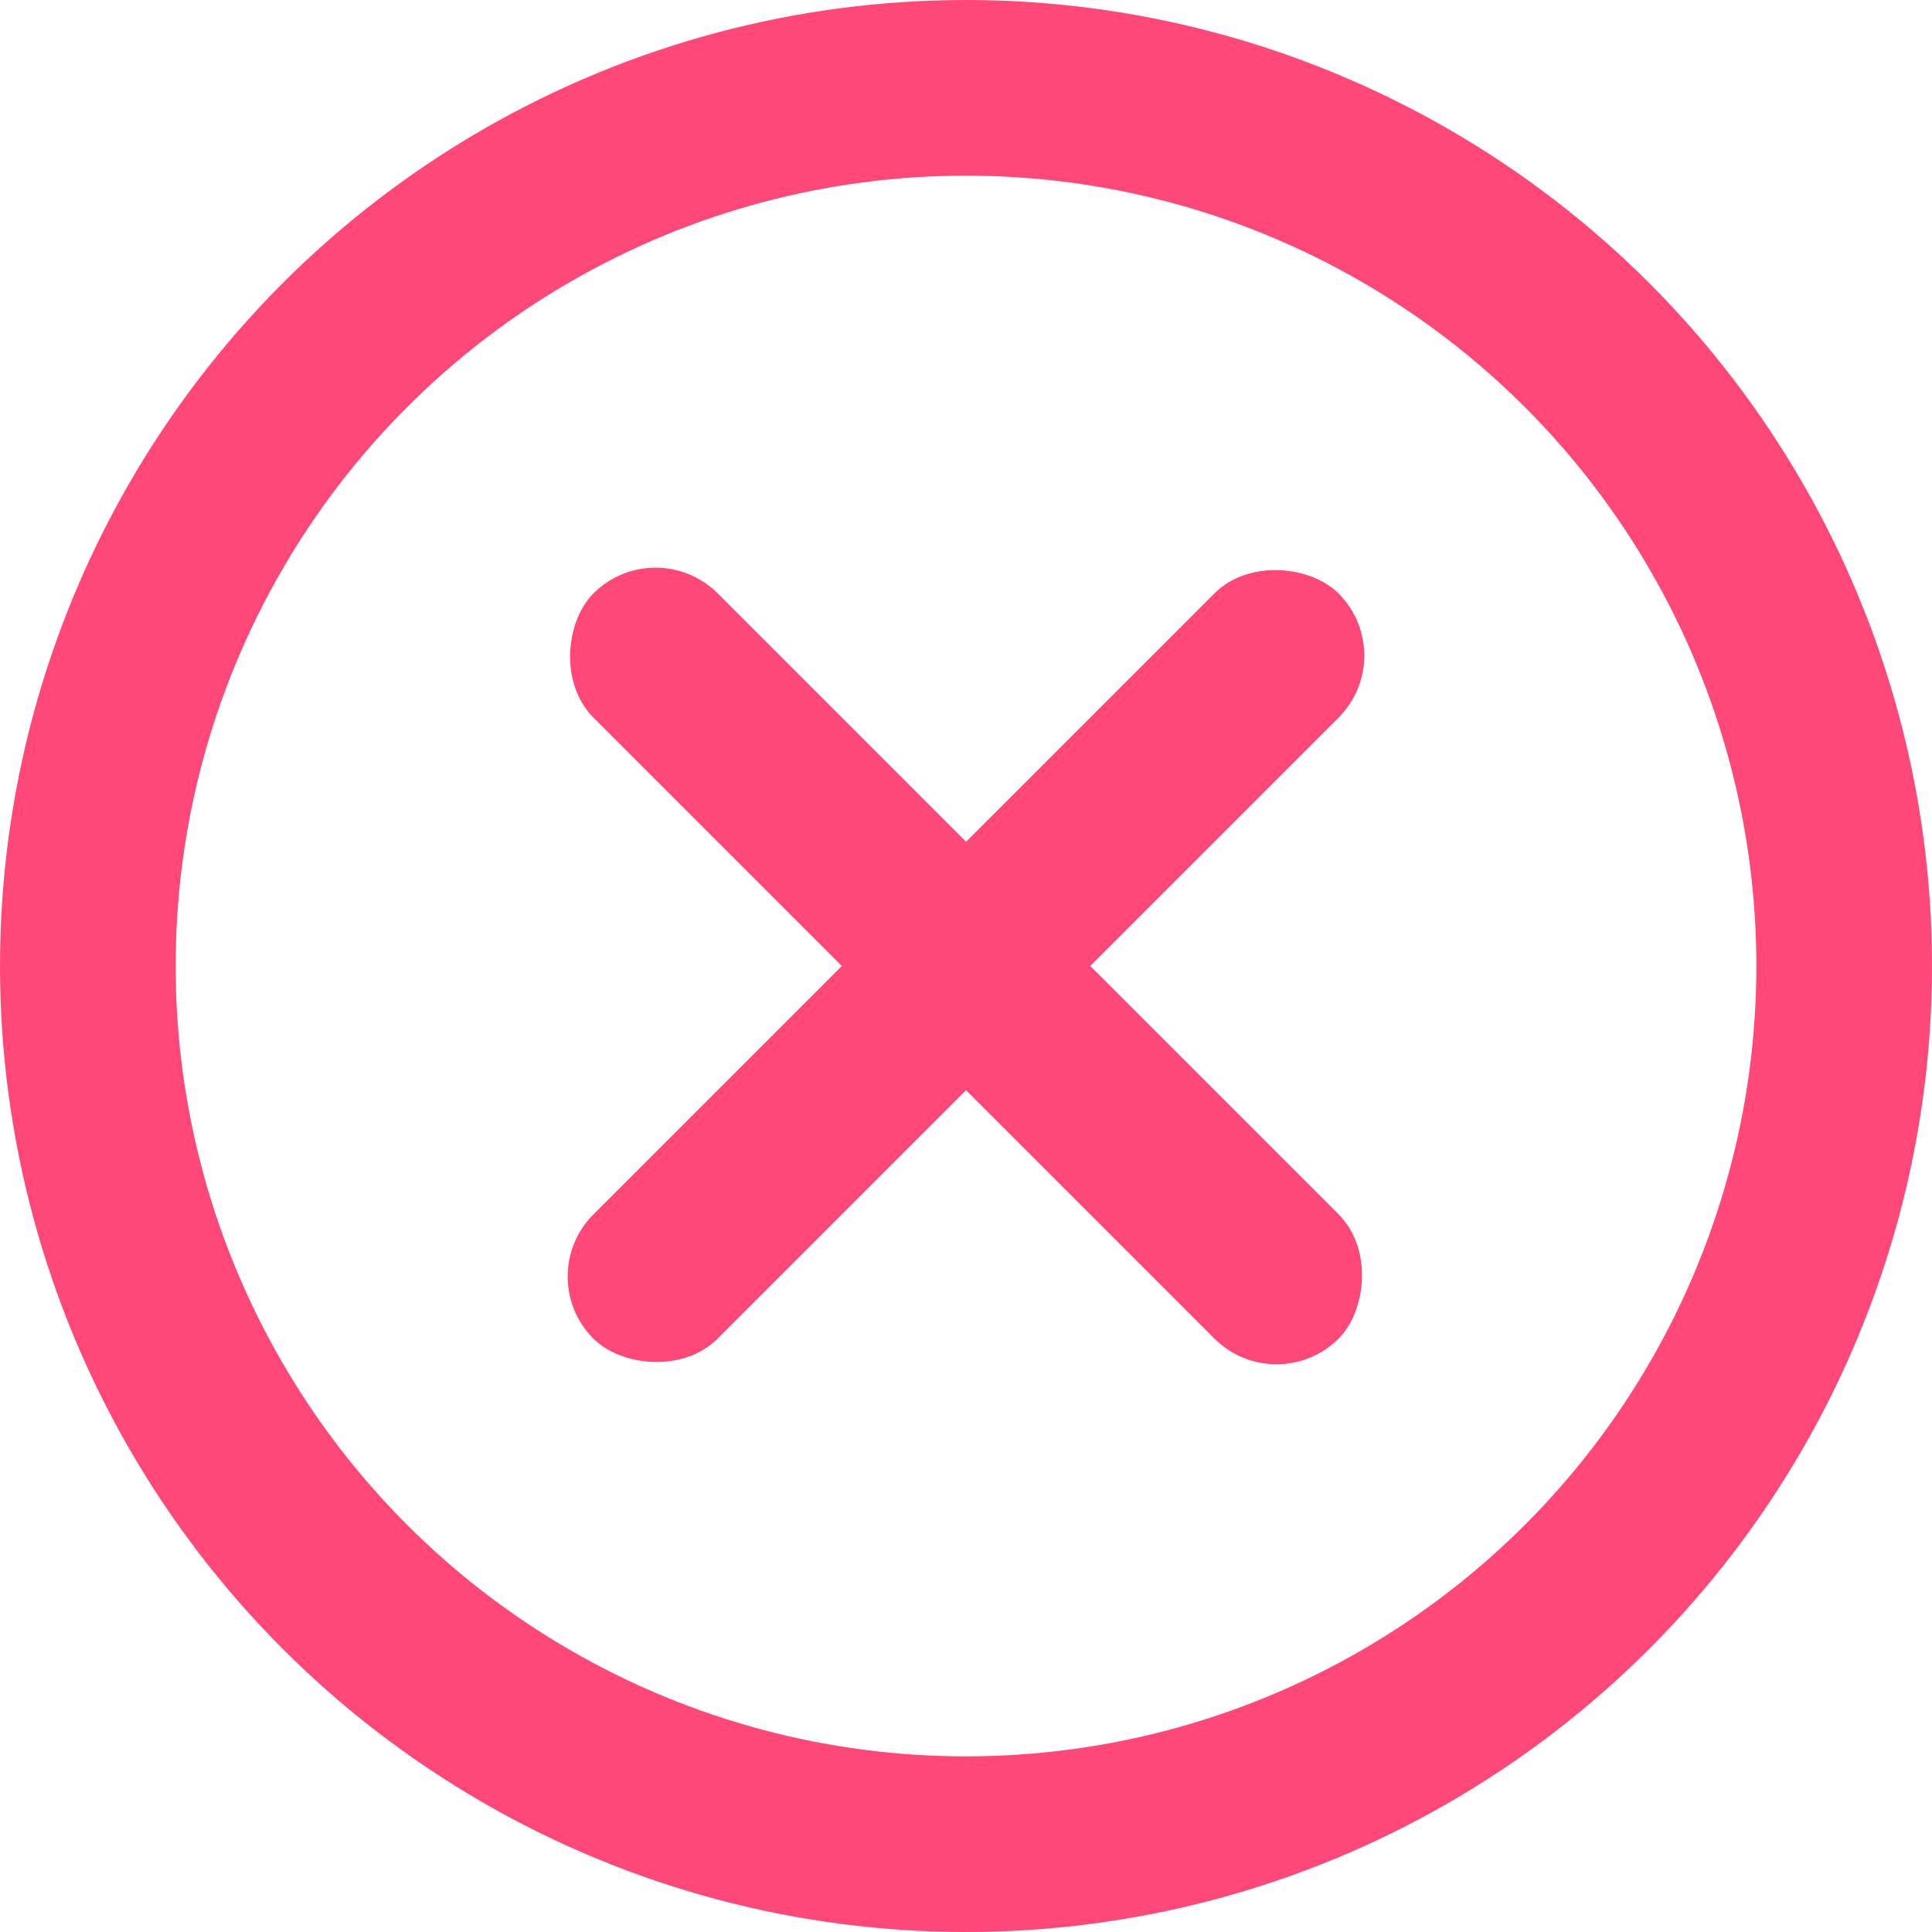 <svg width="22" height="22" viewBox="0 0 22 22" fill="none" xmlns="http://www.w3.org/2000/svg">
<circle cx="11" cy="11" r="10" stroke="#FF4778" stroke-width="2"/>
<rect x="6.05" y="14.536" width="12" height="2" rx="1" transform="rotate(-45 6.05 14.536)" fill="#FF4778"/>
<rect x="7.465" y="6.05" width="12" height="2" rx="1" transform="rotate(45 7.465 6.05)" fill="#FF4778"/>
</svg>
